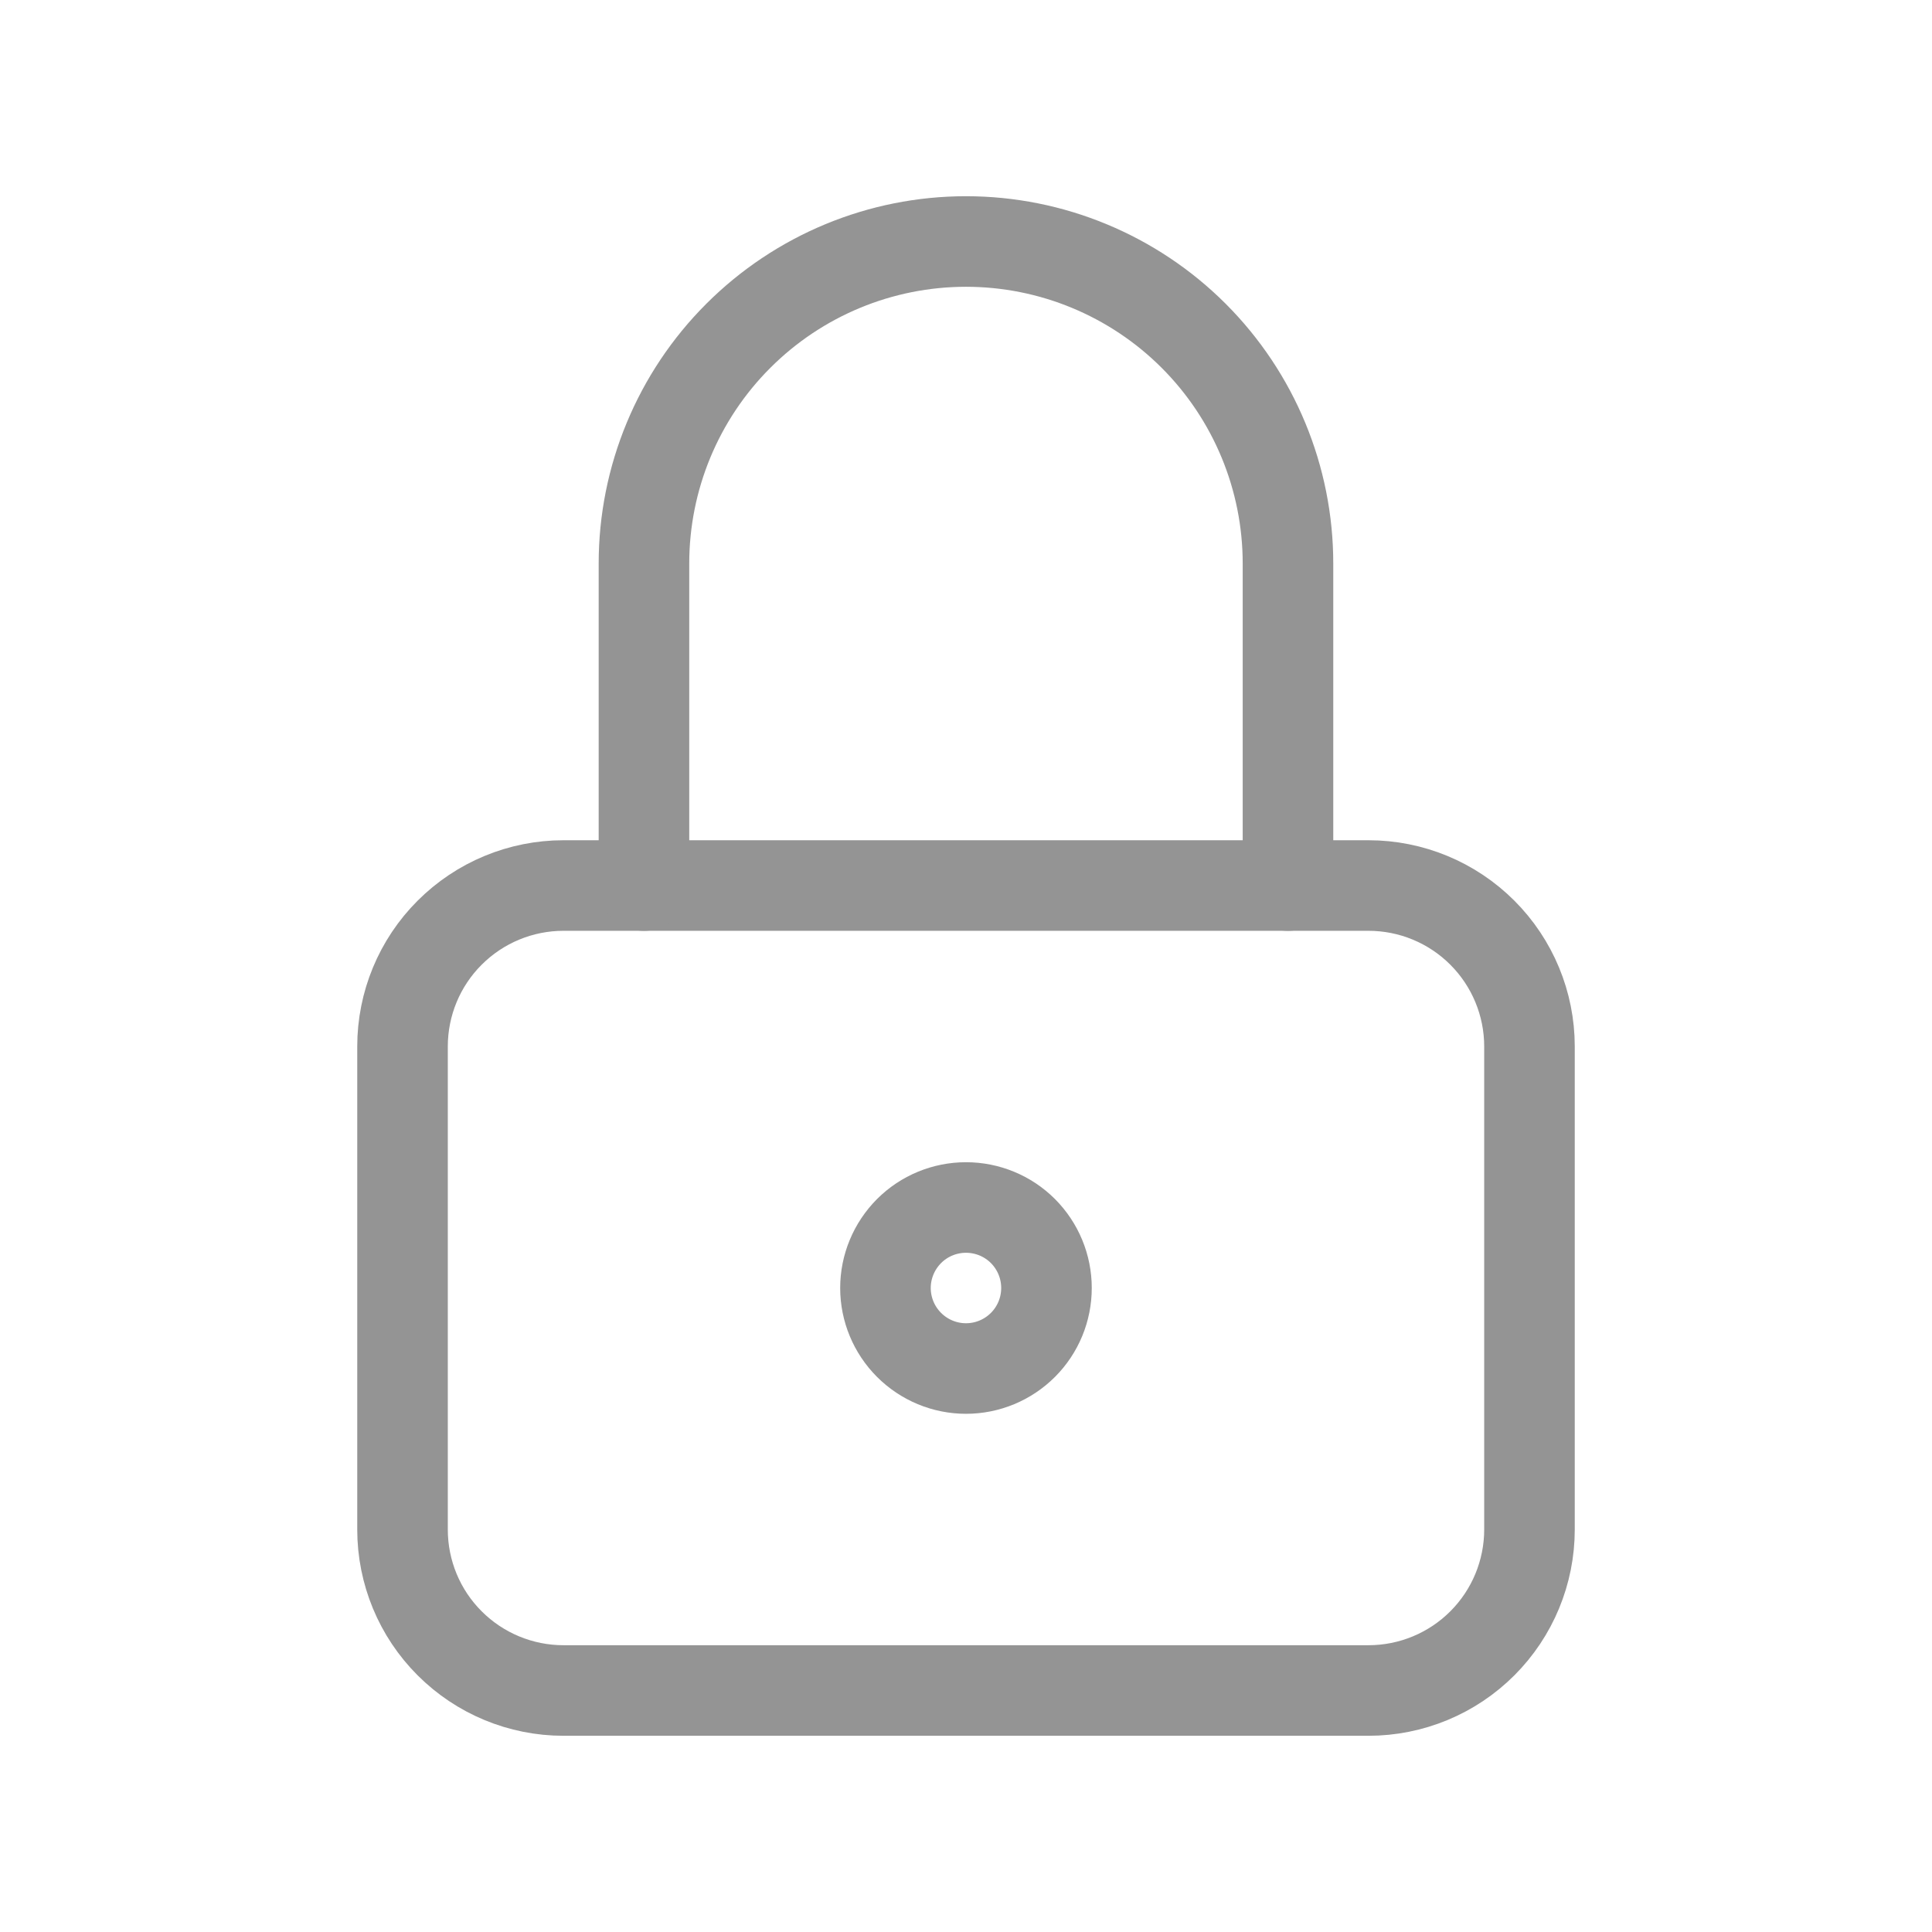 <svg width="32" height="32" viewBox="0 0 32 32" fill="none" xmlns="http://www.w3.org/2000/svg">
<g clip-path="url(#clip0_141_964)">
<path d="M6.667 17.333C6.667 16.626 6.947 15.948 7.448 15.448C7.948 14.948 8.626 14.667 9.333 14.667H22.666C23.374 14.667 24.052 14.948 24.552 15.448C25.052 15.948 25.333 16.626 25.333 17.333V25.333C25.333 26.041 25.052 26.719 24.552 27.219C24.052 27.719 23.374 28 22.666 28H9.333C8.626 28 7.948 27.719 7.448 27.219C6.947 26.719 6.667 26.041 6.667 25.333V17.333Z" stroke="#949494" stroke-width="1.5" stroke-linecap="round" stroke-linejoin="round"/>
<path d="M14.666 21.333C14.666 21.687 14.807 22.026 15.057 22.276C15.307 22.526 15.646 22.667 16 22.667C16.354 22.667 16.693 22.526 16.943 22.276C17.193 22.026 17.333 21.687 17.333 21.333C17.333 20.98 17.193 20.641 16.943 20.39C16.693 20.14 16.354 20 16 20C15.646 20 15.307 20.14 15.057 20.39C14.807 20.641 14.666 20.98 14.666 21.333Z" stroke="#949494" stroke-width="1.5" stroke-linecap="round" stroke-linejoin="round"/>
<path d="M10.666 14.667V9.333C10.666 7.919 11.228 6.562 12.229 5.562C13.229 4.562 14.585 4 16 4C17.414 4 18.771 4.562 19.771 5.562C20.771 6.562 21.333 7.919 21.333 9.333V14.667" stroke="#949494" stroke-width="1.5" stroke-linecap="round" stroke-linejoin="round"/>
</g>
<defs>
<clipPath id="clip0_141_964">
<rect width="32" height="32" fill="white"/>
</clipPath>
</defs>
</svg>
